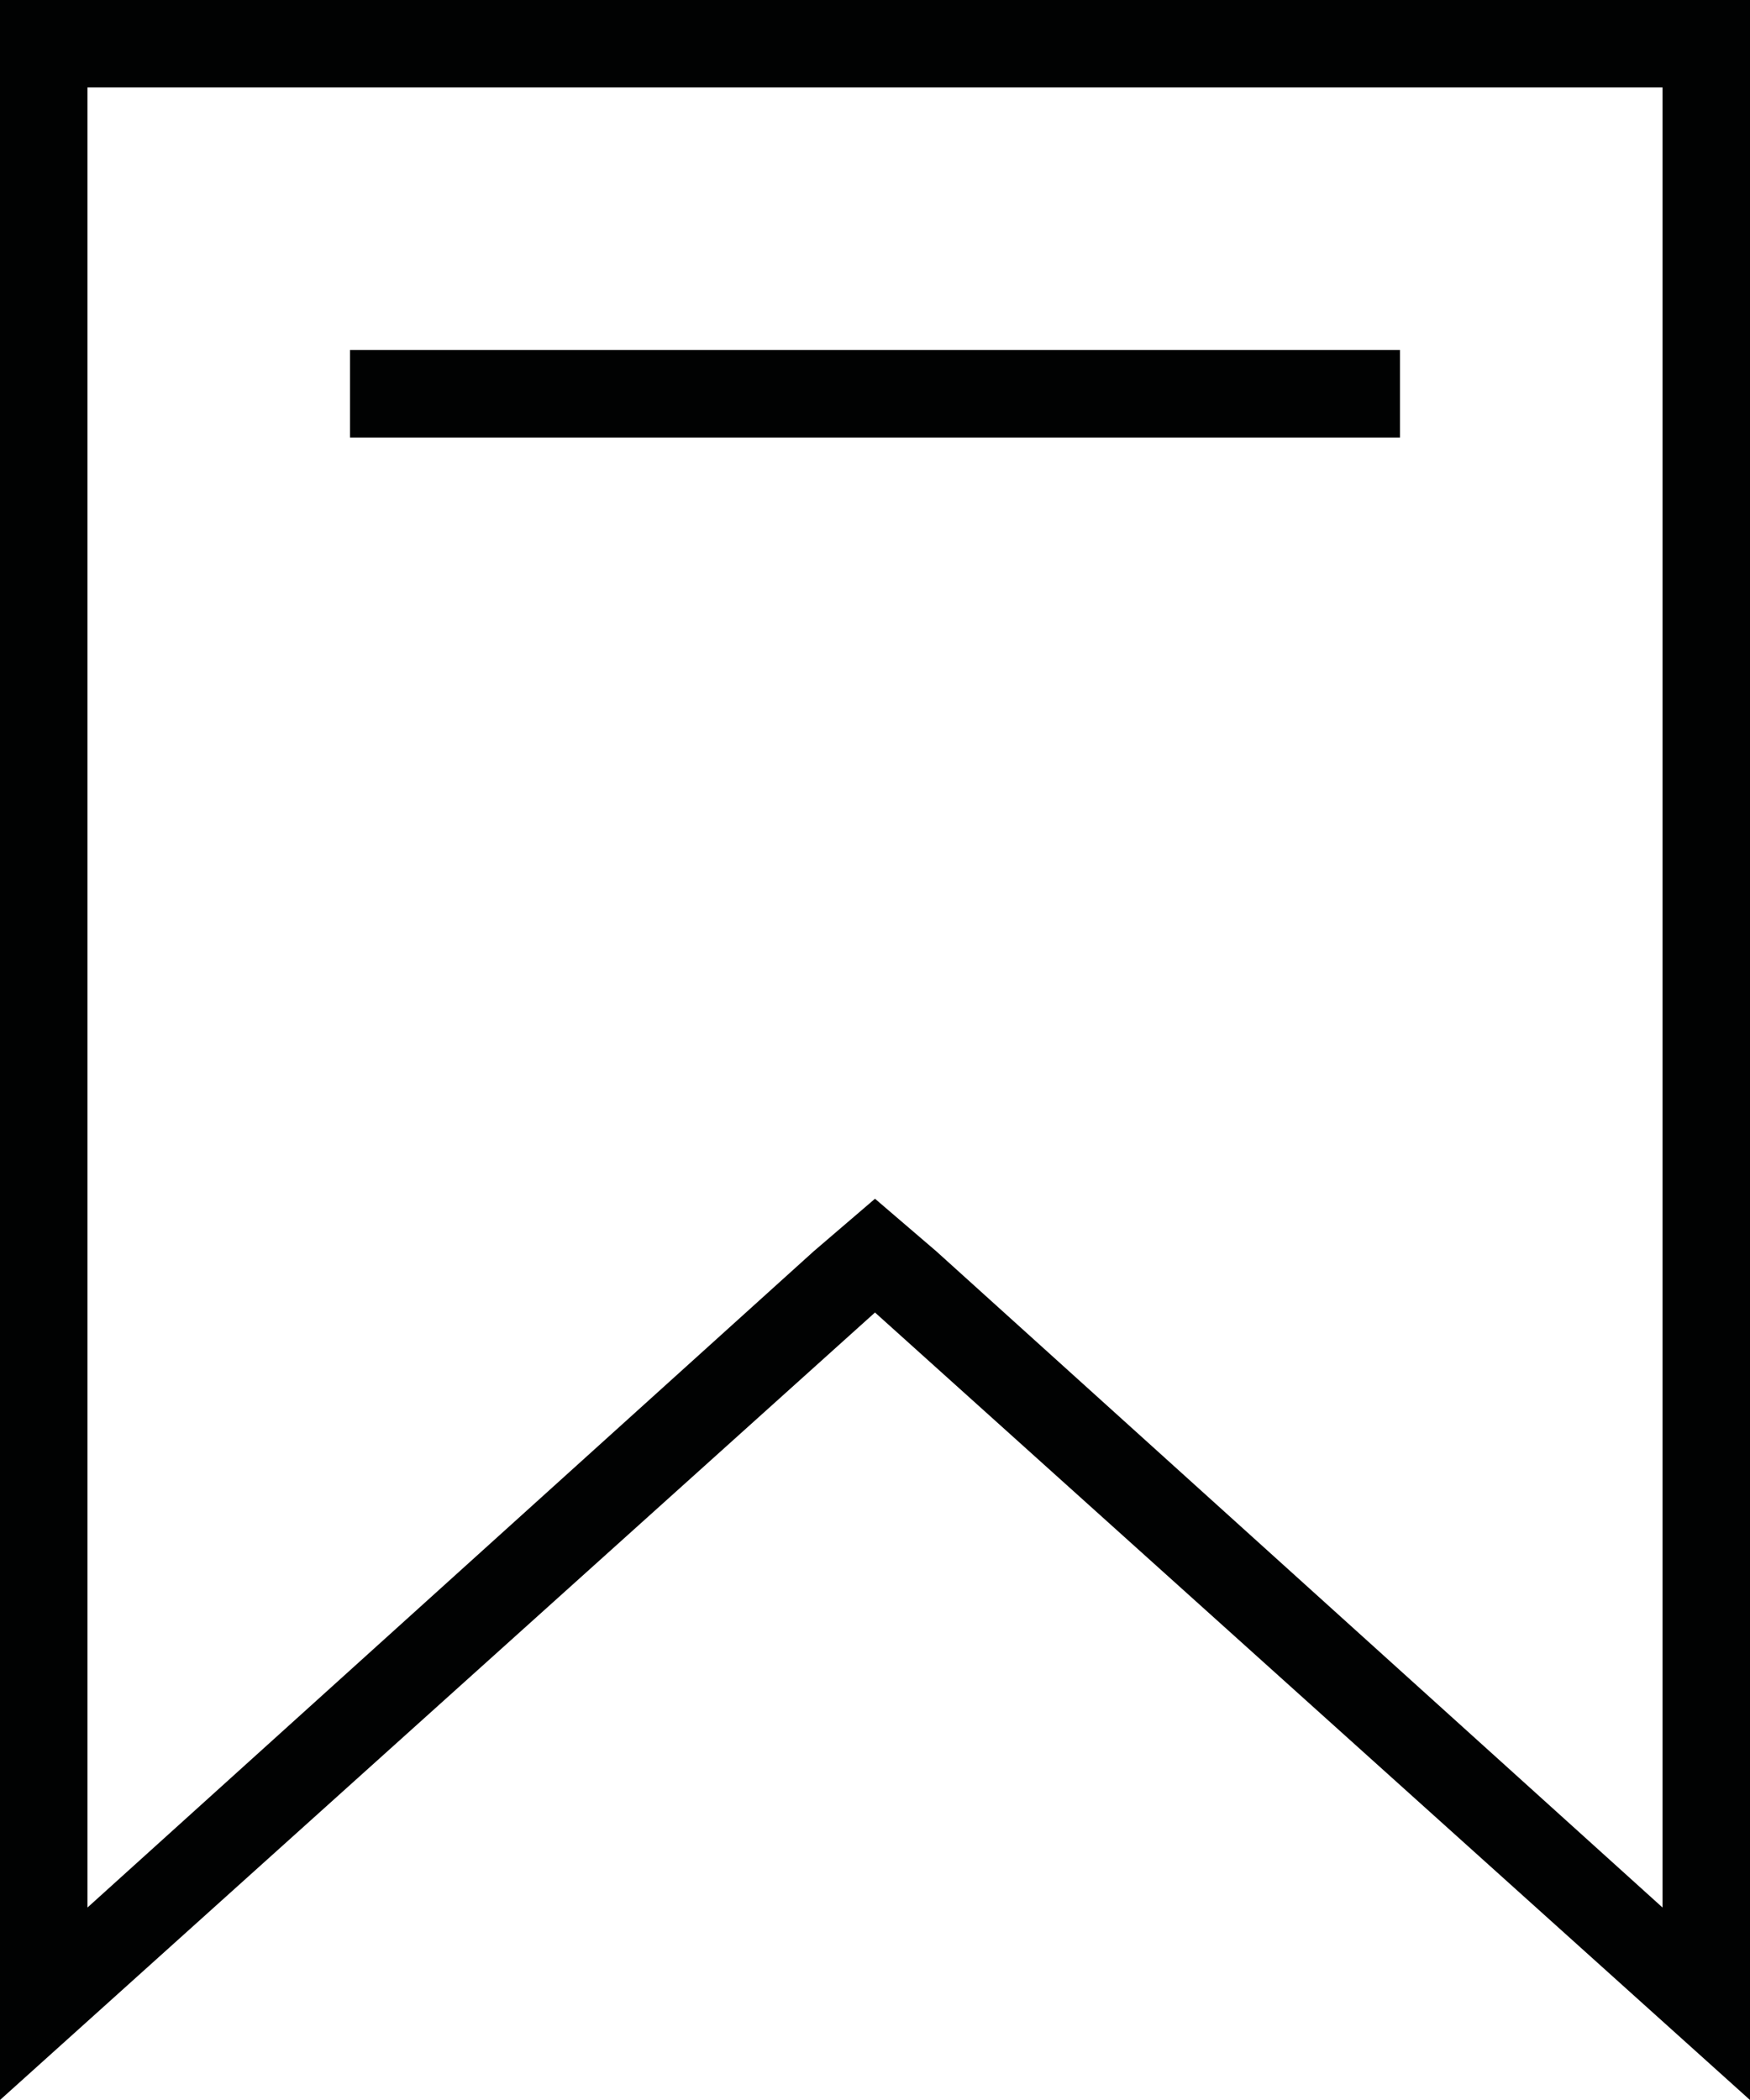 <?xml version="1.0" encoding="utf-8"?>
<!-- Generator: Adobe Illustrator 19.1.0, SVG Export Plug-In . SVG Version: 6.00 Build 0)  -->
<svg version="1.1" id="Ebene_1" xmlns="http://www.w3.org/2000/svg" xmlns:xlink="http://www.w3.org/1999/xlink" x="0px" y="0px"
	 width="20px" height="24px" viewBox="0 0 20 24" style="enable-background:new 0 0 20 24;" xml:space="preserve">
<g>
	<path class="benefit-icon" style="fill:#010202;" d="M0,0v24l10-9l10,9V0H0z M19,21.8l-8.3-7.5L10,13.7l-0.7,0.6L1,21.8V1h18V21.8z"/>
	<rect x="4" y="4" style="fill:#010202;" width="12" height="1"/>
</g>
</svg>
